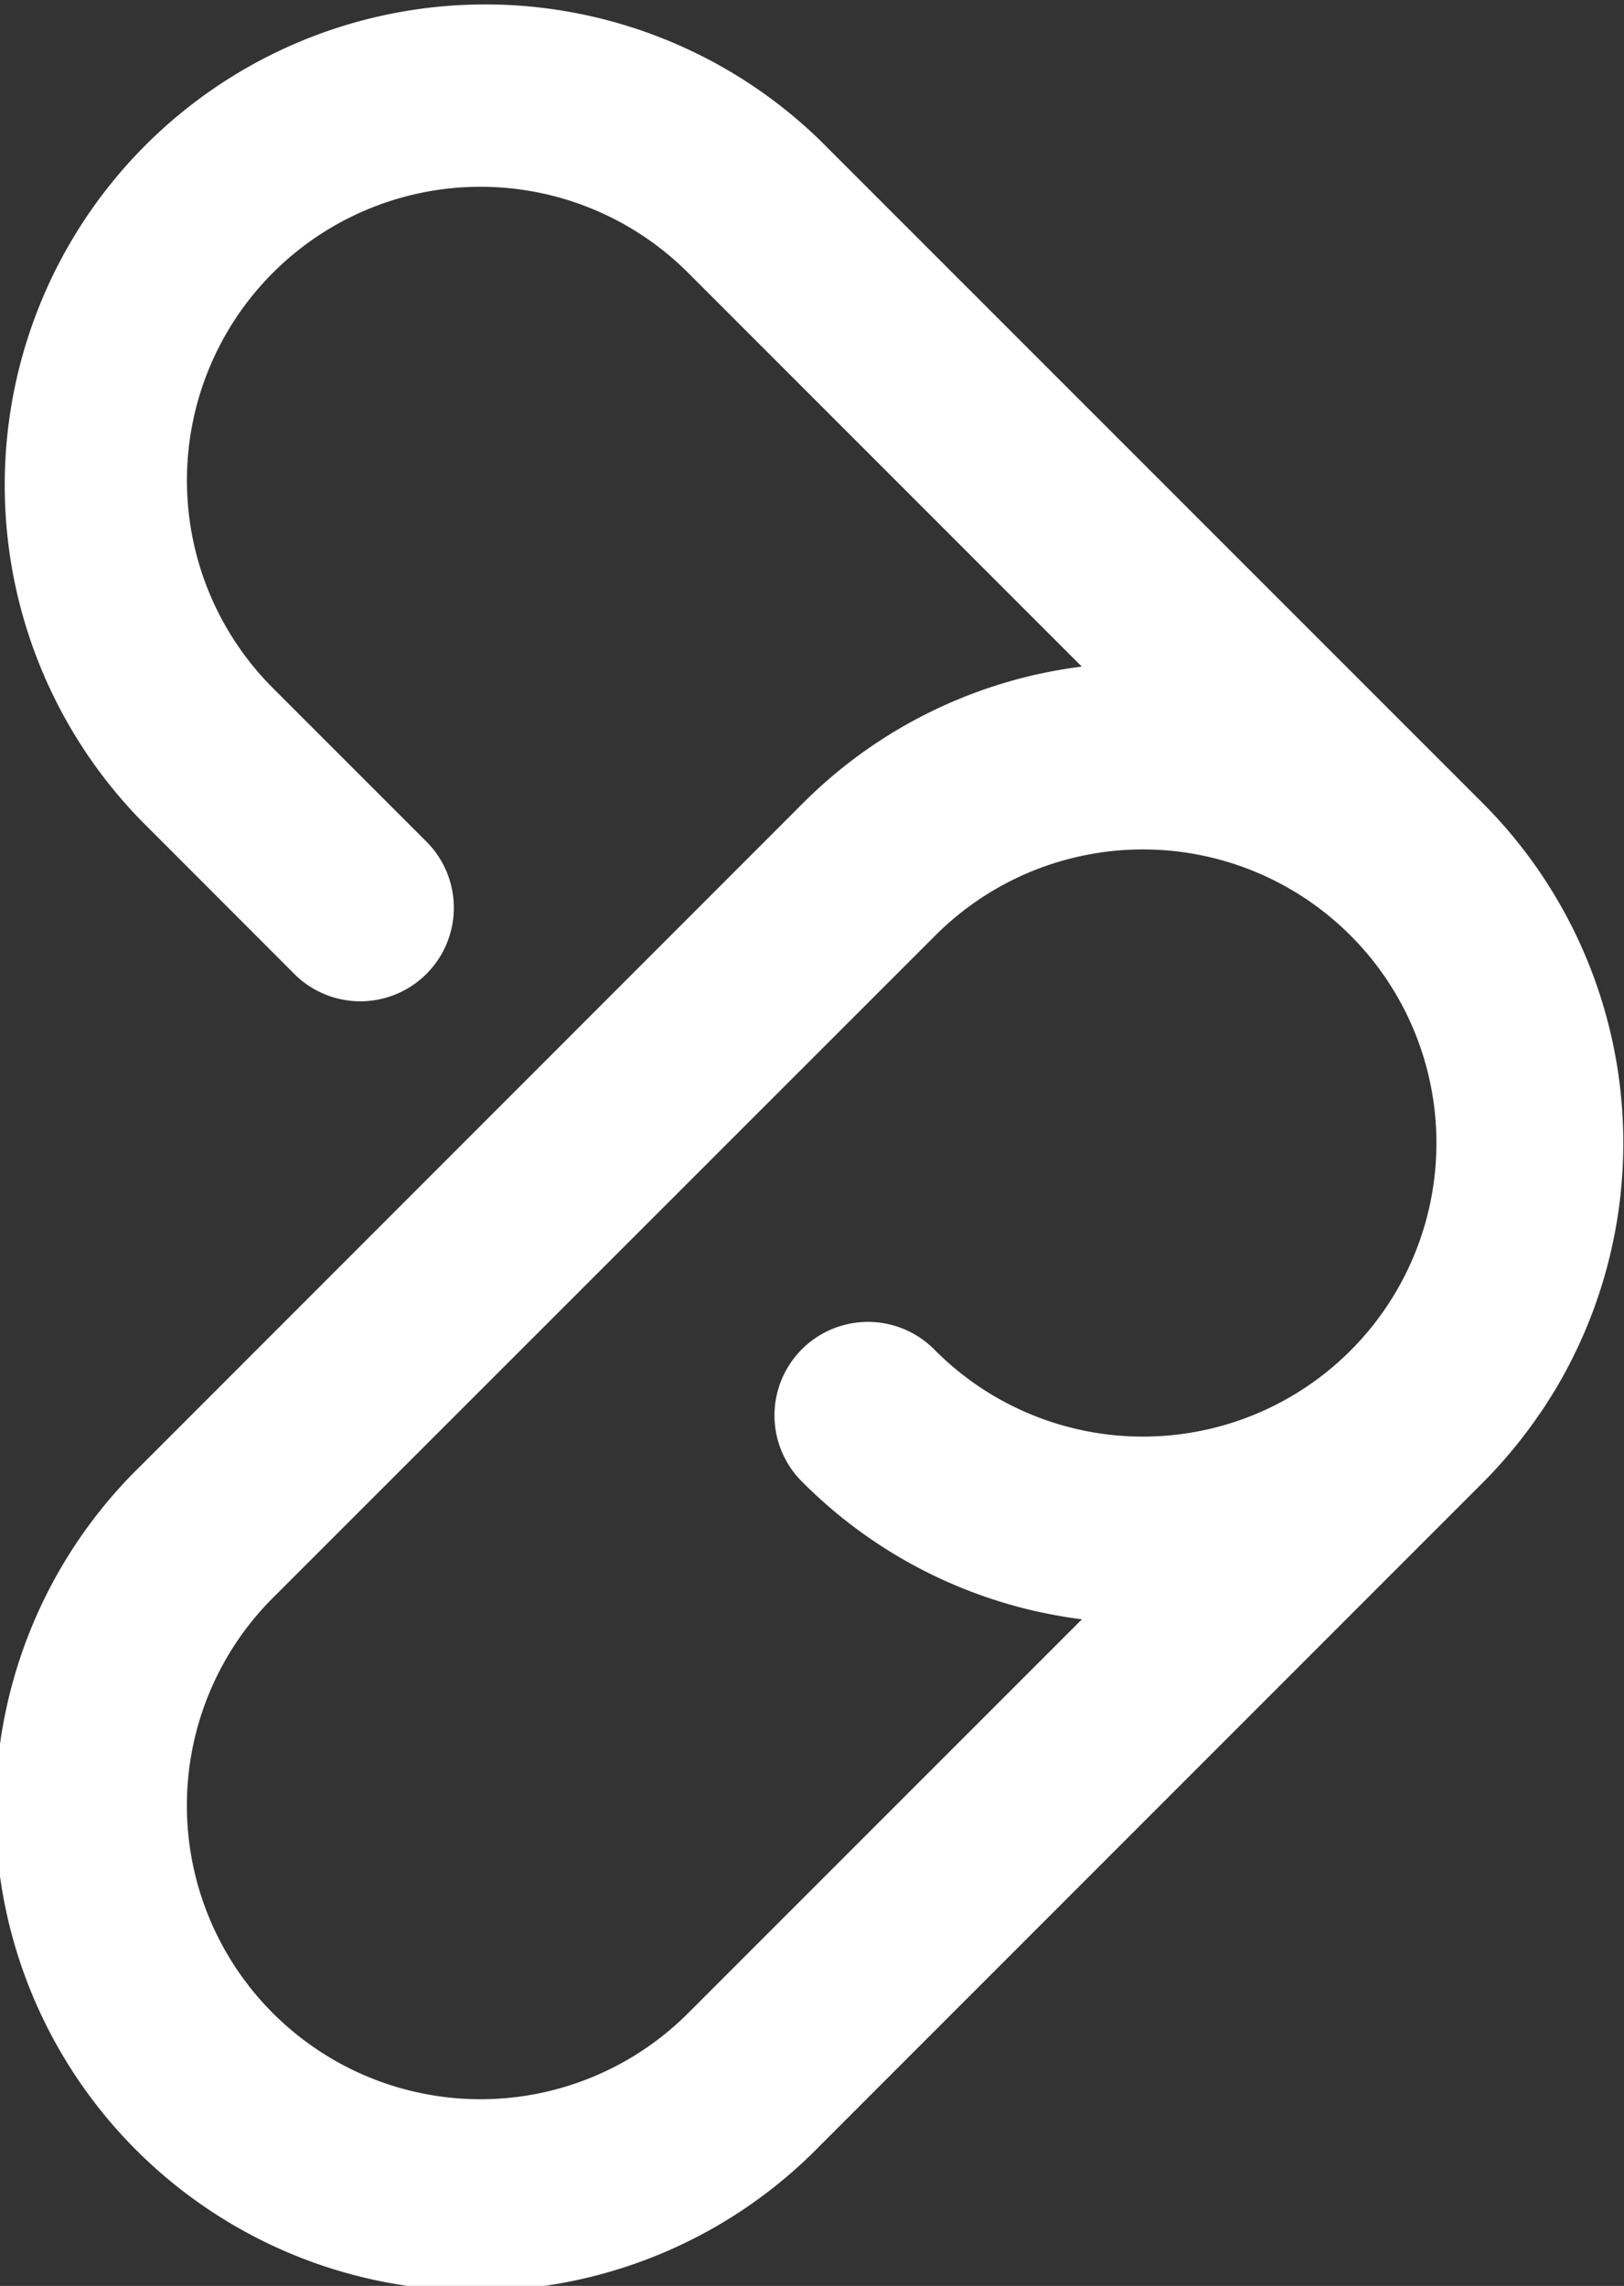 <svg xmlns="http://www.w3.org/2000/svg" viewBox="0 0 415 583.97">
    <rect x="0" y="0" width="415" height="583.97" fill="#333333" stroke="none"/>
    <defs>
        <style>.cls-1{fill:#ffffff;}</style>
    </defs>
    <g id="Layer_2" data-name="Layer 2">
        <g id="Layer_1-2" data-name="Layer 1">
            <path class="cls-1"
                  d="M209.62,548.06,378.84,378.84a123.53,123.53,0,0,0,14.53-17.54c.33-.48.67-.95,1-1.43.44-.66.85-1.34,1.27-2,.72-1.13,1.44-2.25,2.11-3.39l.21-.36a122.88,122.88,0,0,0-19.11-149L209.62,35.91A122.79,122.79,0,0,0,36,209.56L75.5,249.1a23.89,23.89,0,0,0,33.78-33.78L69.74,175.78A75,75,0,1,1,175.84,69.69l100.6,100.6a122.2,122.2,0,0,0-71.25,34.89L36,374.41A122.79,122.79,0,1,0,209.62,548.06ZM69.74,514.29a75,75,0,0,1,0-106.1L239,239a75,75,0,1,1,0,106,23.89,23.89,0,1,0-33.78,33.78,122.23,122.23,0,0,0,71.26,34.89L175.84,514.29a75,75,0,0,1-106.1,0Z"/>
        </g>
    </g>
</svg>
